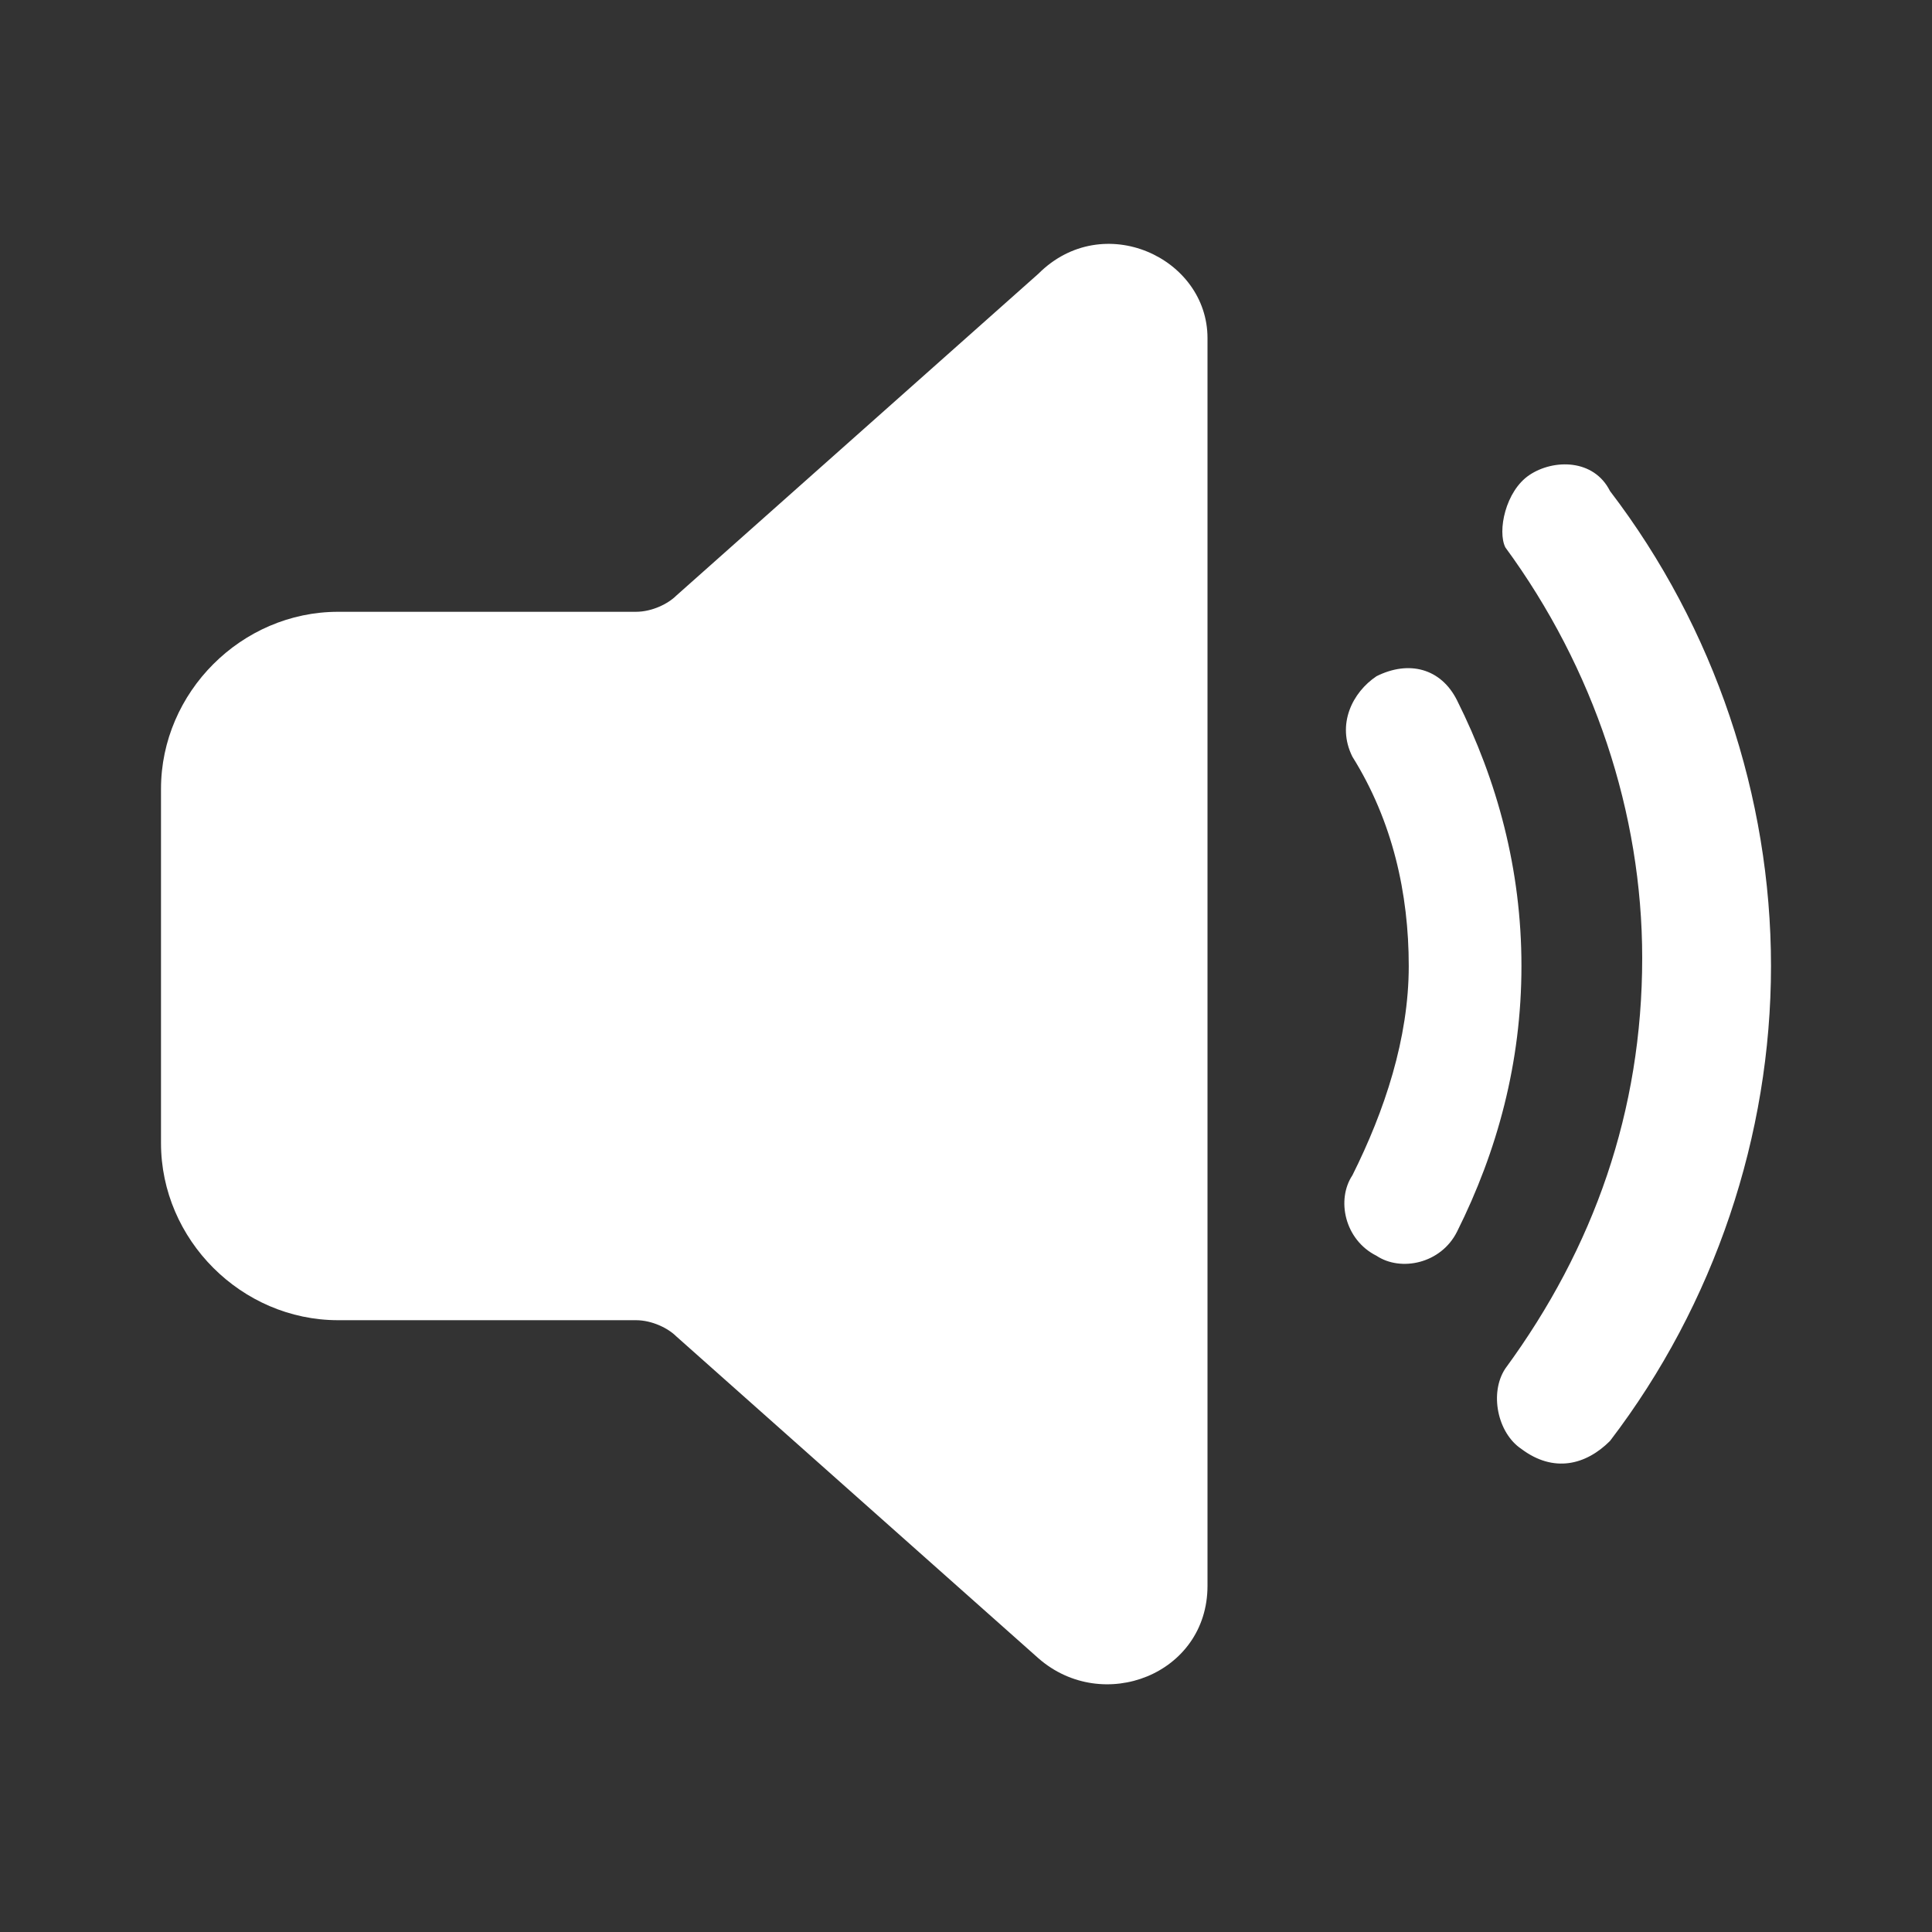 <?xml version="1.0" encoding="utf-8"?>
<!-- Generator: Adobe Illustrator 26.0.0, SVG Export Plug-In . SVG Version: 6.00 Build 0)  -->
<svg version="1.1" id="圖層_1" xmlns="http://www.w3.org/2000/svg" xmlns:xlink="http://www.w3.org/1999/xlink" x="0px" y="0px"
	 viewBox="0 0 24 24" style="enable-background:new 0 0 24 24;" xml:space="preserve">
<rect x="0" y="0" width="24" height="24" fill="#333333" stroke="none"/>
<style type="text/css">
	.st0{fill:#FFFFFF;}
</style>
<path class="st0" d="M15,4.2v15.5c0,1.1-1.3,1.6-2.1,0.9l-4.5-4c-0.1-0.1-0.3-0.2-0.5-0.2H4.2c-1.2,0-2.2-1-2.2-2.2V9.8
	c0-1.2,1-2.2,2.2-2.2h3.7c0.2,0,0.4-0.1,0.5-0.2l4.5-4C13.7,2.6,15,3.2,15,4.2z M19,5.9c0.3-0.2,0.8-0.2,1,0.2c0,0,0,0,0,0
	c1.3,1.7,2,3.8,2,5.9c0,2.1-0.7,4.2-2,5.9c-0.3,0.3-0.7,0.4-1.1,0.1c-0.3-0.2-0.4-0.7-0.2-1c1.1-1.5,1.7-3.2,1.7-5.1
	c0-1.8-0.6-3.6-1.7-5.1C18.6,6.6,18.7,6.1,19,5.9C19,5.9,19,5.9,19,5.9z M17.1,8.4c0.4-0.2,0.8-0.1,1,0.3c0,0,0,0,0,0
	c0.5,1,0.8,2.1,0.8,3.3c0,1.2-0.3,2.3-0.8,3.3c-0.2,0.4-0.7,0.5-1,0.3c-0.4-0.2-0.5-0.7-0.3-1c0.4-0.8,0.7-1.7,0.7-2.6
	s-0.2-1.8-0.7-2.6C16.6,9,16.8,8.6,17.1,8.4C17.1,8.4,17.1,8.4,17.1,8.4z"/>
</svg>
